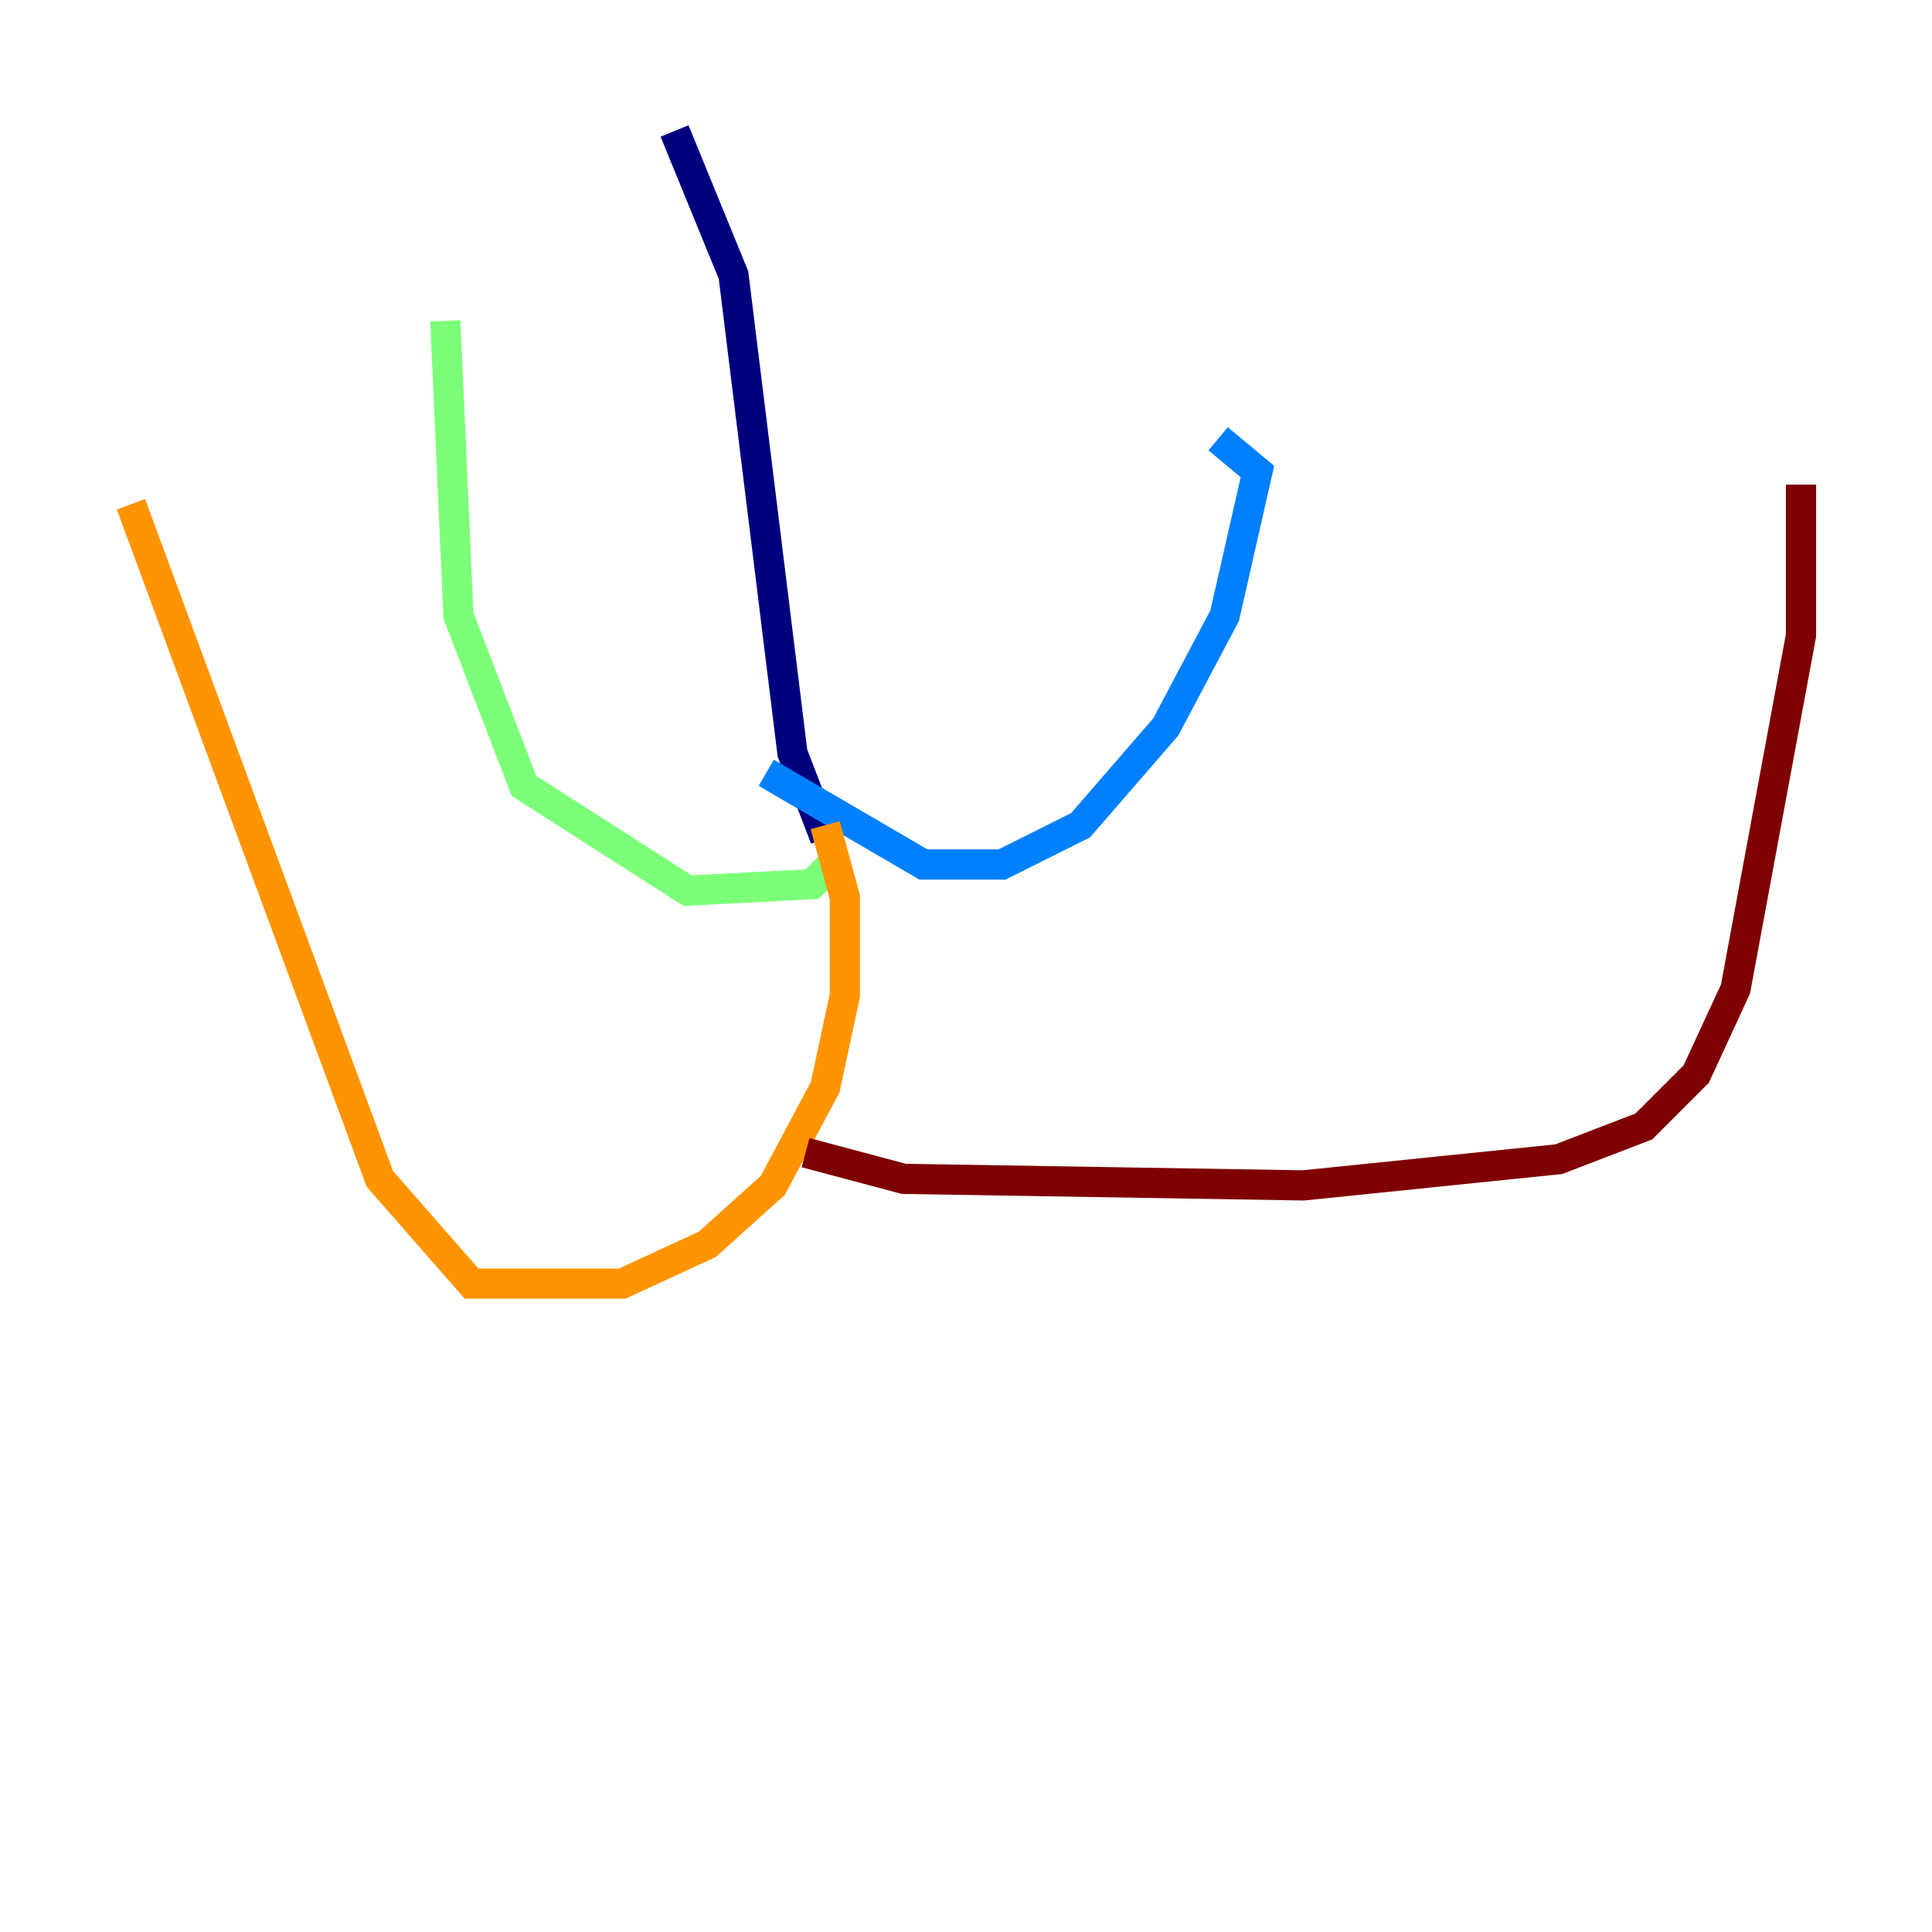 <?xml version="1.0" encoding="utf-8" ?>
<svg baseProfile="tiny" height="128" version="1.2" viewBox="0,0,128,128" width="128" xmlns="http://www.w3.org/2000/svg" xmlns:ev="http://www.w3.org/2001/xml-events" xmlns:xlink="http://www.w3.org/1999/xlink"><defs /><polyline fill="none" points="44.691,8.678 48.597,18.224 52.502,49.898 54.671,55.539" stroke="#00007f" stroke-width="2" /><polyline fill="none" points="50.766,51.2 61.18,57.275 66.386,57.275 71.593,54.671 77.234,48.163 81.139,40.786 83.308,31.241 80.705,29.071" stroke="#0080ff" stroke-width="2" /><polyline fill="none" points="55.539,56.841 53.803,58.576 45.559,59.01 34.712,52.068 30.373,40.786 29.505,21.261" stroke="#7cff79" stroke-width="2" /><polyline fill="none" points="54.671,54.671 55.973,59.444 55.973,65.953 54.671,72.027 51.2,78.536 46.861,82.441 41.22,85.044 31.241,85.044 25.166,78.102 8.678,33.41" stroke="#ff9400" stroke-width="2" /><polyline fill="none" points="53.37,76.366 59.878,78.102 86.346,78.536 103.268,76.8 108.909,74.63 112.38,71.159 114.983,65.519 119.322,42.088 119.322,32.108" stroke="#7f0000" stroke-width="2" /></svg>